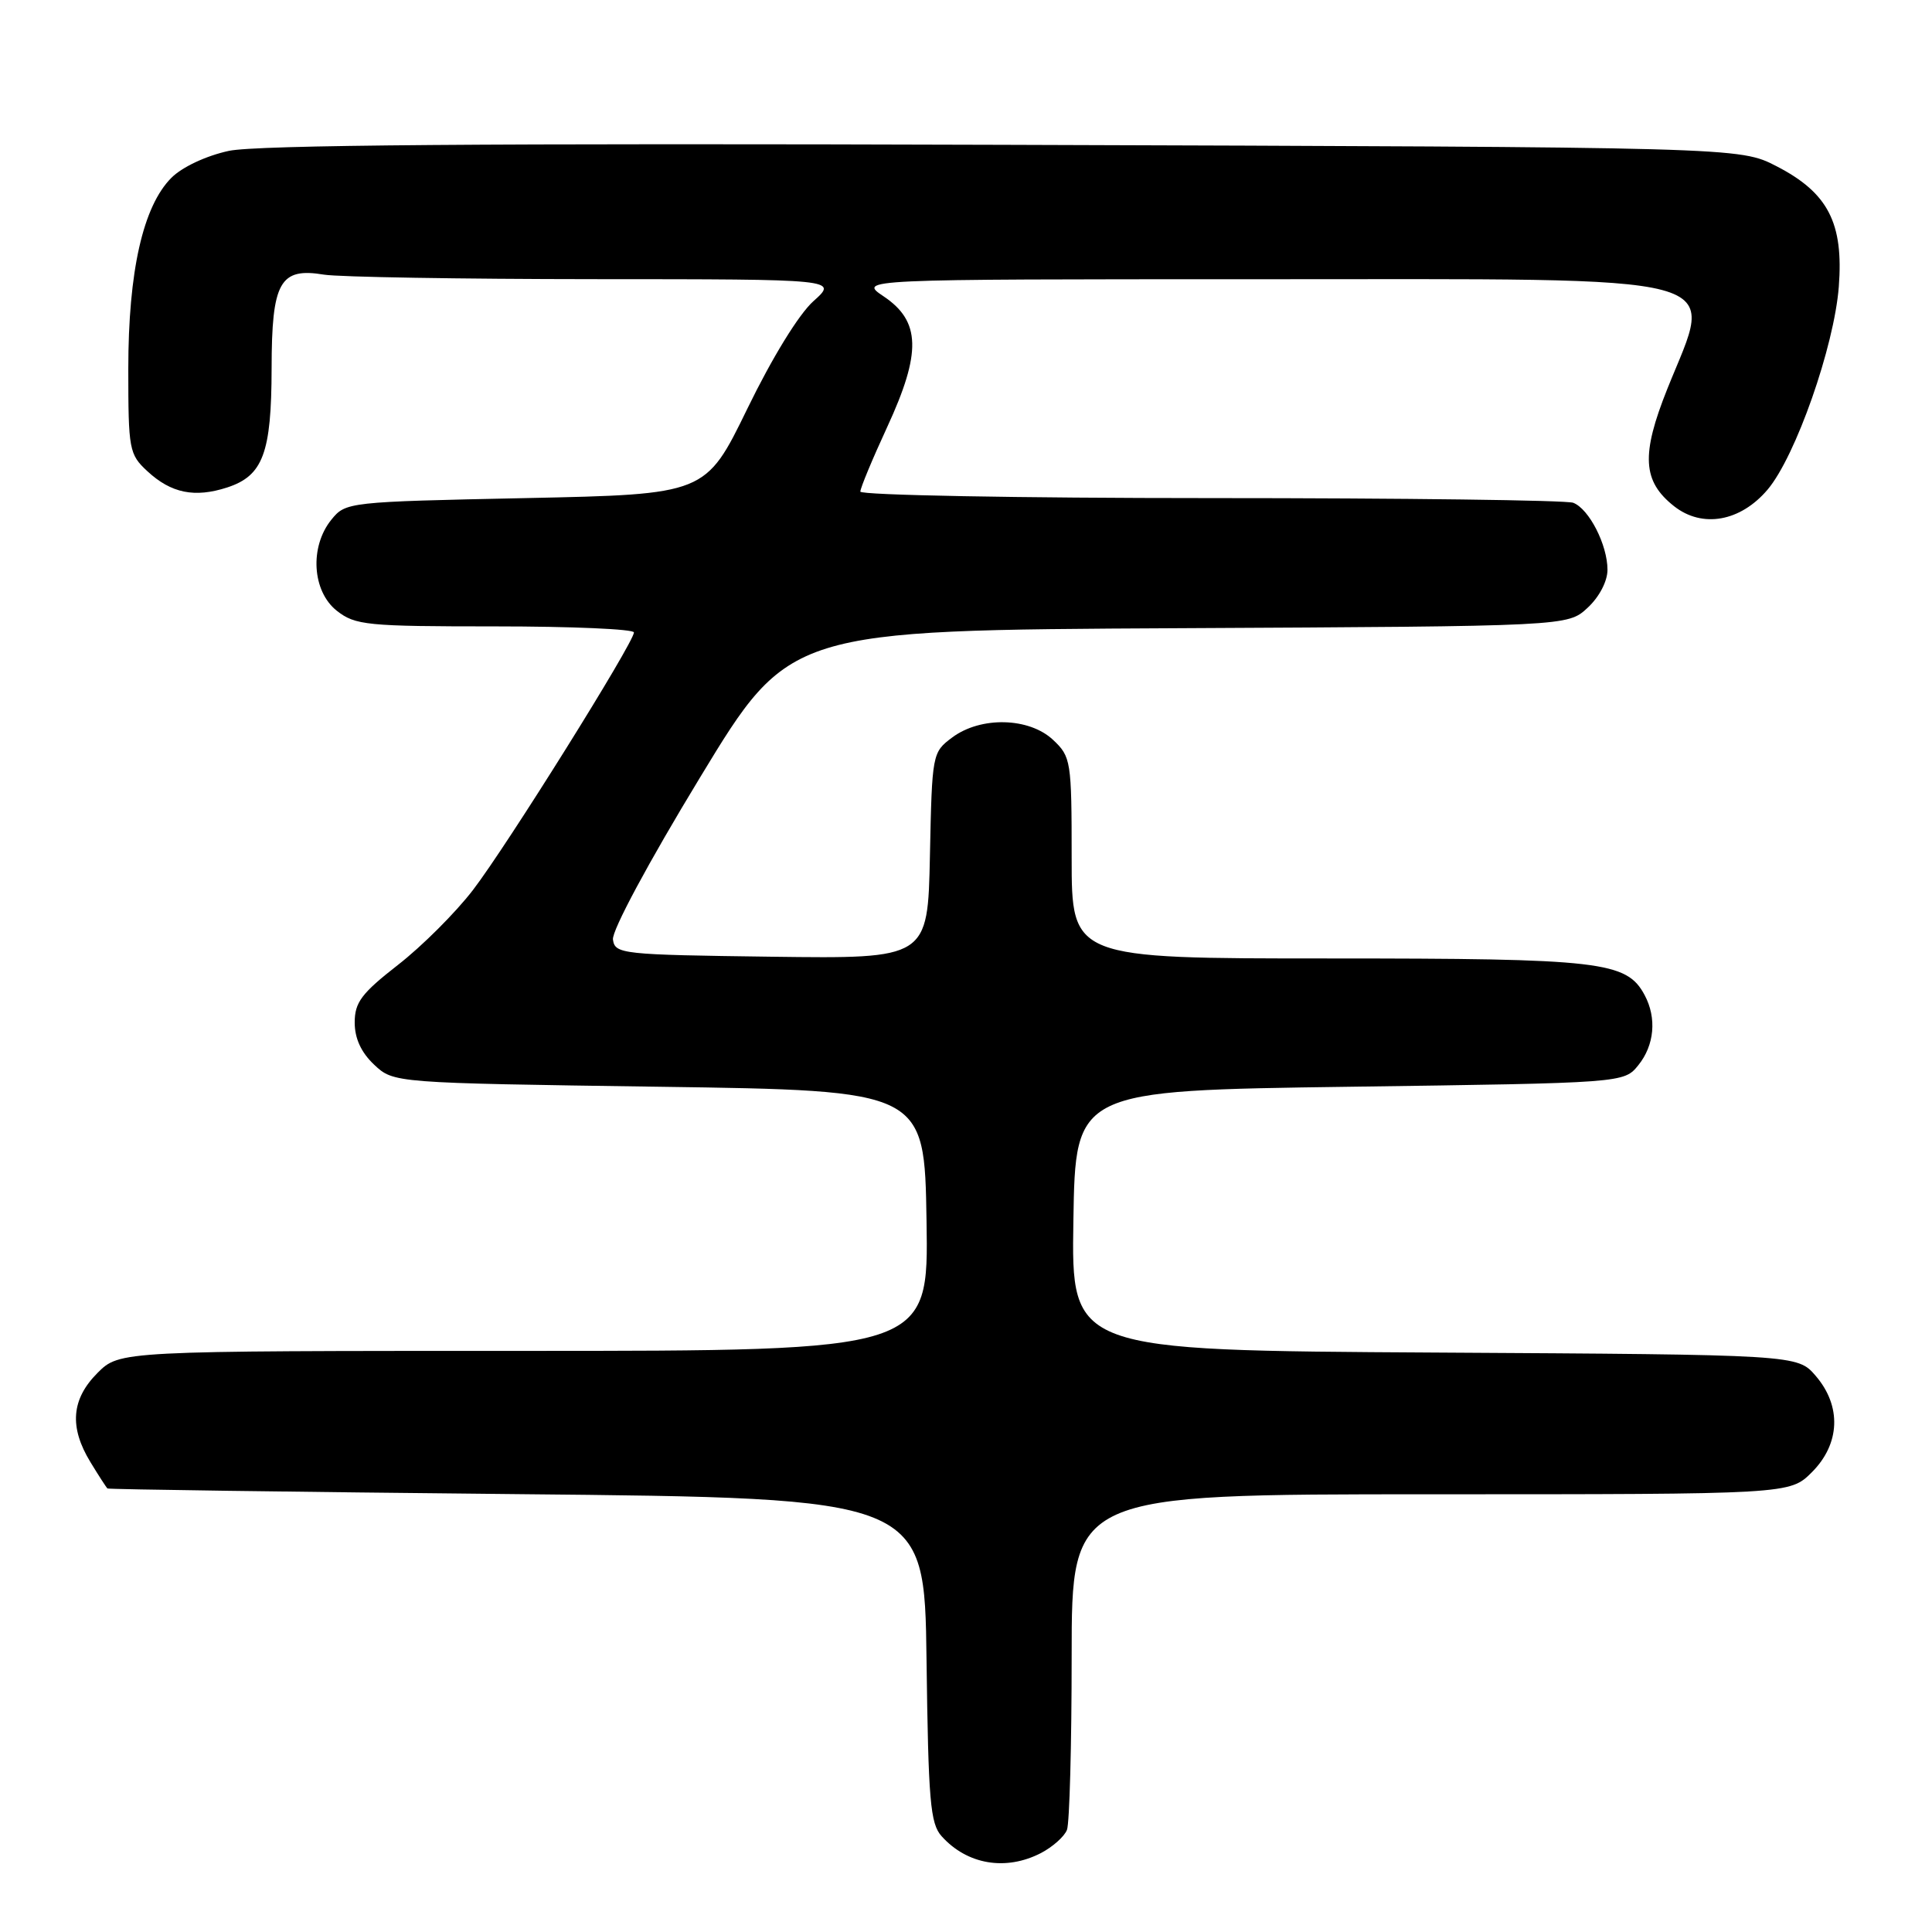 <?xml version="1.0" encoding="UTF-8" standalone="no"?>
<!DOCTYPE svg PUBLIC "-//W3C//DTD SVG 1.1//EN" "http://www.w3.org/Graphics/SVG/1.1/DTD/svg11.dtd" >
<svg xmlns="http://www.w3.org/2000/svg" xmlns:xlink="http://www.w3.org/1999/xlink" version="1.1" viewBox="0 0 256 256">
 <g >
 <path fill="currentColor"
d=" M 137.93 245.54 C 139.48 244.73 141.04 243.35 141.38 242.46 C 141.72 241.56 142.00 231.20 142.00 219.42 C 142.00 198.00 142.00 198.00 189.58 198.00 C 237.15 198.00 237.15 198.00 240.08 195.08 C 243.84 191.32 244.04 186.32 240.59 182.31 C 238.17 179.50 238.17 179.50 190.06 179.22 C 141.95 178.94 141.95 178.94 142.23 161.72 C 142.50 144.50 142.50 144.50 178.84 144.00 C 215.18 143.50 215.18 143.50 217.09 141.14 C 219.22 138.50 219.55 134.89 217.92 131.85 C 215.53 127.39 212.20 127.00 176.03 127.00 C 142.00 127.00 142.00 127.00 142.00 113.67 C 142.00 100.81 141.91 100.27 139.54 98.04 C 136.36 95.05 129.95 94.90 126.17 97.72 C 123.53 99.69 123.50 99.87 123.22 113.38 C 122.94 127.04 122.94 127.04 102.22 126.77 C 82.37 126.51 81.49 126.42 81.22 124.50 C 81.05 123.34 85.91 114.29 92.77 103.00 C 104.60 83.50 104.60 83.50 156.16 83.24 C 207.73 82.98 207.73 82.98 210.36 80.54 C 211.91 79.11 213.00 77.02 213.00 75.50 C 213.00 72.20 210.56 67.43 208.46 66.62 C 207.56 66.28 185.95 66.00 160.42 66.00 C 134.89 66.00 114.00 65.61 114.00 65.14 C 114.00 64.67 115.60 60.82 117.56 56.58 C 122.11 46.73 122.00 42.57 117.10 39.28 C 113.70 37.00 113.70 37.00 166.63 37.00 C 230.97 37.00 227.15 35.98 220.94 51.50 C 217.43 60.27 217.63 63.77 221.83 67.08 C 225.57 70.02 230.62 69.12 234.22 64.87 C 237.93 60.48 243.04 45.91 243.65 38.00 C 244.30 29.54 242.23 25.54 235.39 22.02 C 230.50 19.50 230.50 19.50 133.00 19.19 C 64.06 18.97 33.99 19.21 30.33 19.99 C 27.32 20.64 24.14 22.13 22.71 23.56 C 18.95 27.33 17.00 35.95 17.00 48.86 C 17.00 59.59 17.11 60.20 19.53 62.44 C 22.68 65.36 25.80 65.99 30.11 64.59 C 34.85 63.04 35.97 60.04 35.99 48.82 C 36.00 37.35 37.08 35.42 42.92 36.39 C 44.89 36.71 61.02 36.98 78.77 36.99 C 111.03 37.00 111.03 37.00 107.79 39.90 C 105.86 41.62 102.32 47.38 99.03 54.15 C 93.50 65.50 93.50 65.50 69.66 66.00 C 46.09 66.49 45.80 66.53 43.91 68.86 C 41.00 72.45 41.36 78.35 44.63 80.93 C 47.08 82.85 48.57 83.00 65.63 83.00 C 75.74 83.00 84.00 83.36 84.00 83.80 C 84.00 85.13 67.15 112.10 62.67 117.93 C 60.38 120.92 55.91 125.38 52.75 127.84 C 47.90 131.62 47.00 132.82 47.00 135.49 C 47.00 137.60 47.86 139.46 49.58 141.08 C 52.16 143.50 52.16 143.50 87.33 144.00 C 122.50 144.50 122.50 144.50 122.77 161.75 C 123.05 179.00 123.05 179.00 69.45 179.00 C 15.85 179.00 15.85 179.00 12.92 181.92 C 9.45 185.40 9.15 189.10 11.99 193.75 C 13.08 195.54 14.09 197.10 14.24 197.23 C 14.38 197.35 38.80 197.69 68.50 197.98 C 122.50 198.50 122.50 198.50 122.77 219.94 C 123.01 238.62 123.26 241.64 124.77 243.31 C 128.16 247.08 133.27 247.94 137.93 245.54 Z "/>
</g>
</svg>